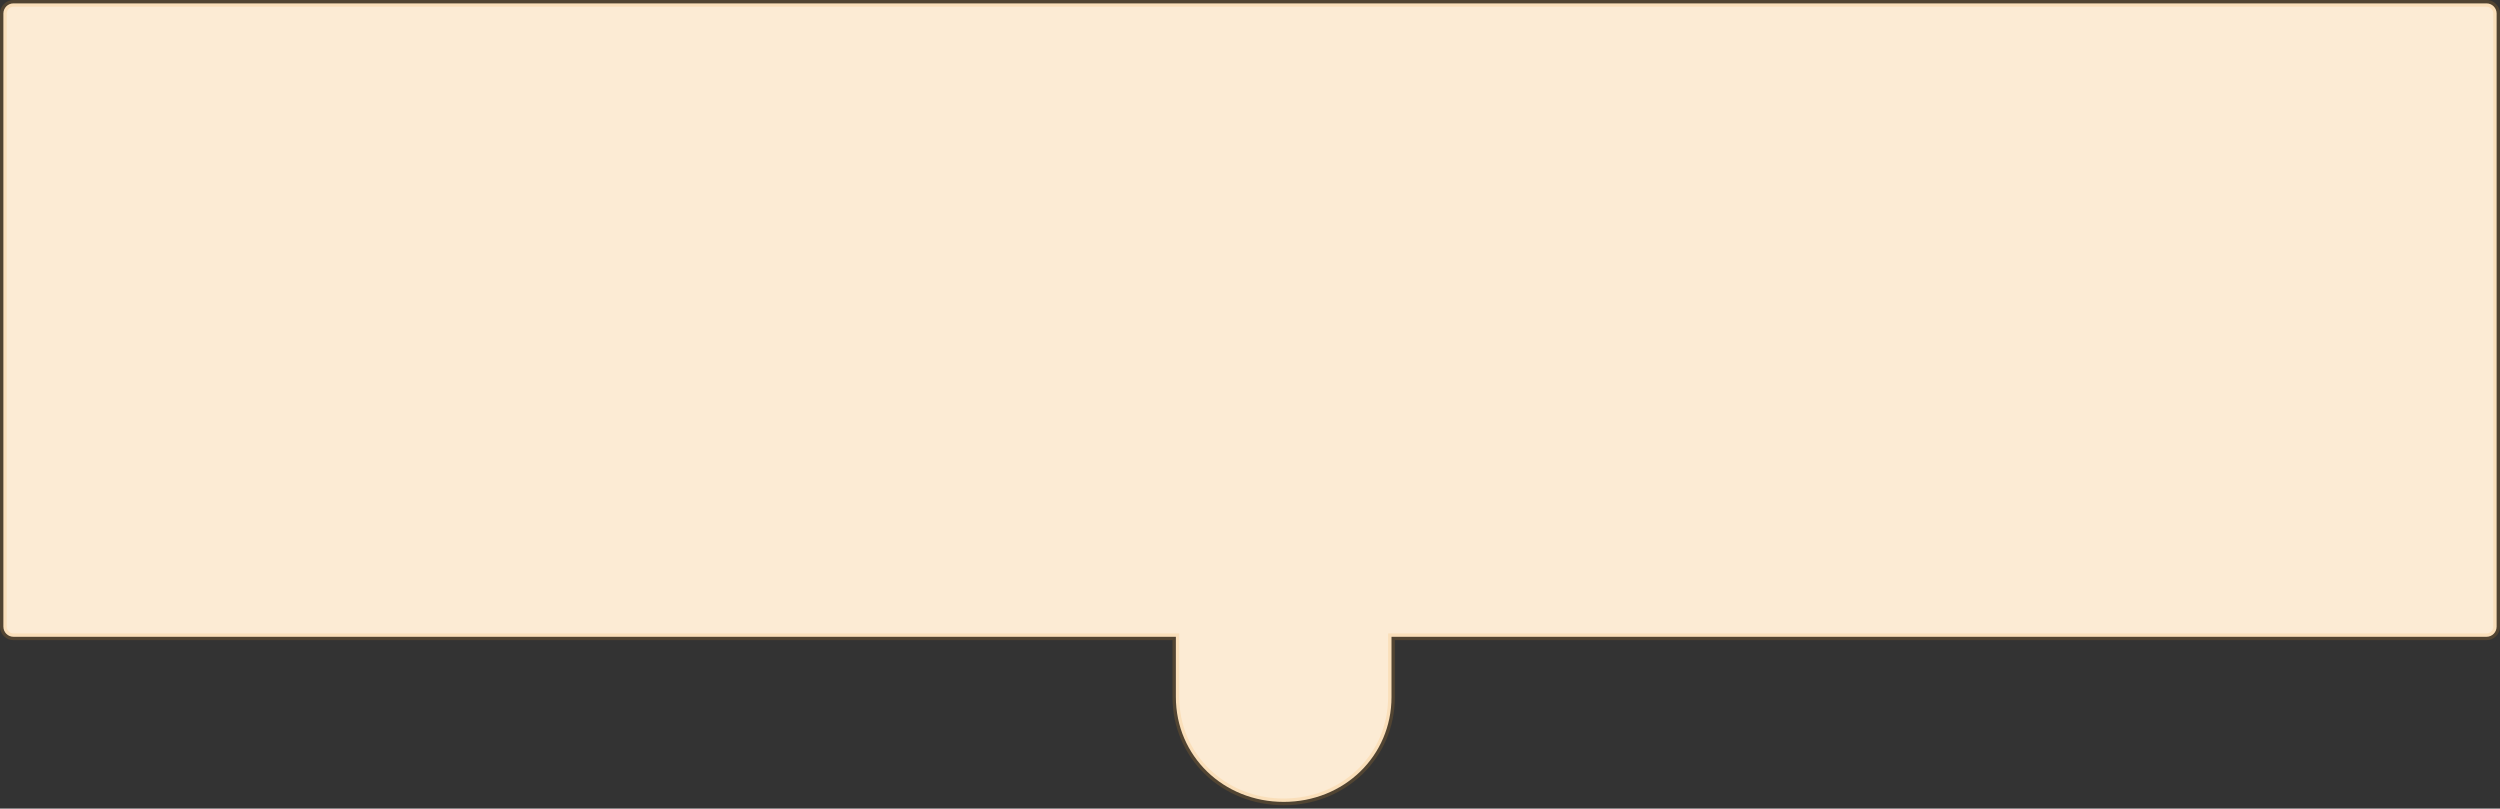 <?xml version="1.0" encoding="UTF-8"?>
<svg width="371px" height="120px" viewBox="0 0 371 120" version="1.1" xmlns="http://www.w3.org/2000/svg" xmlns:xlink="http://www.w3.org/1999/xlink">
    <rect x="0" y="0" width="371" height="120" fill="#333333" stroke="none"/>
    <!-- Generator: sketchtool 51.2 (57519) - http://www.bohemiancoding.com/sketch -->
    <title>E5D8EF45-E124-4A3C-AB42-9F945BC7F7CB</title>
    <desc>Created with sketchtool.</desc>
    <defs></defs>
    <g id="Page-1" stroke="none" stroke-width="1" fill="none" fill-rule="evenodd" stroke-opacity="0.159">
        <g id="Pla-de-treball-nou-amb-text" transform="translate(-313, -1848)" fill="#fcebd4" stroke="#f3a22d">
            <path d="M519.5,1943 L519.5,1942.5 L682,1942.5 C682.828,1942.5 683.5,1941.825 683.5,1940.992 L683.5,1850.008 C683.5,1849.175 682.828,1848.5 682,1848.5 L315,1848.5 C314.172,1848.5 313.5,1849.175 313.5,1850.008 L313.5,1940.992 C313.5,1941.825 314.172,1942.5 315,1942.5 L487.5,1942.5 L487.5,1951.433 C487.5,1960.207 494.56,1967 503.5,1967 C512.44,1967 519.5,1960.207 519.5,1951.433 C519.5,1948.242 519.5,1948.242 519.5,1943 Z" id="puzzle_dalt"></path>
        </g>
    </g>
</svg>